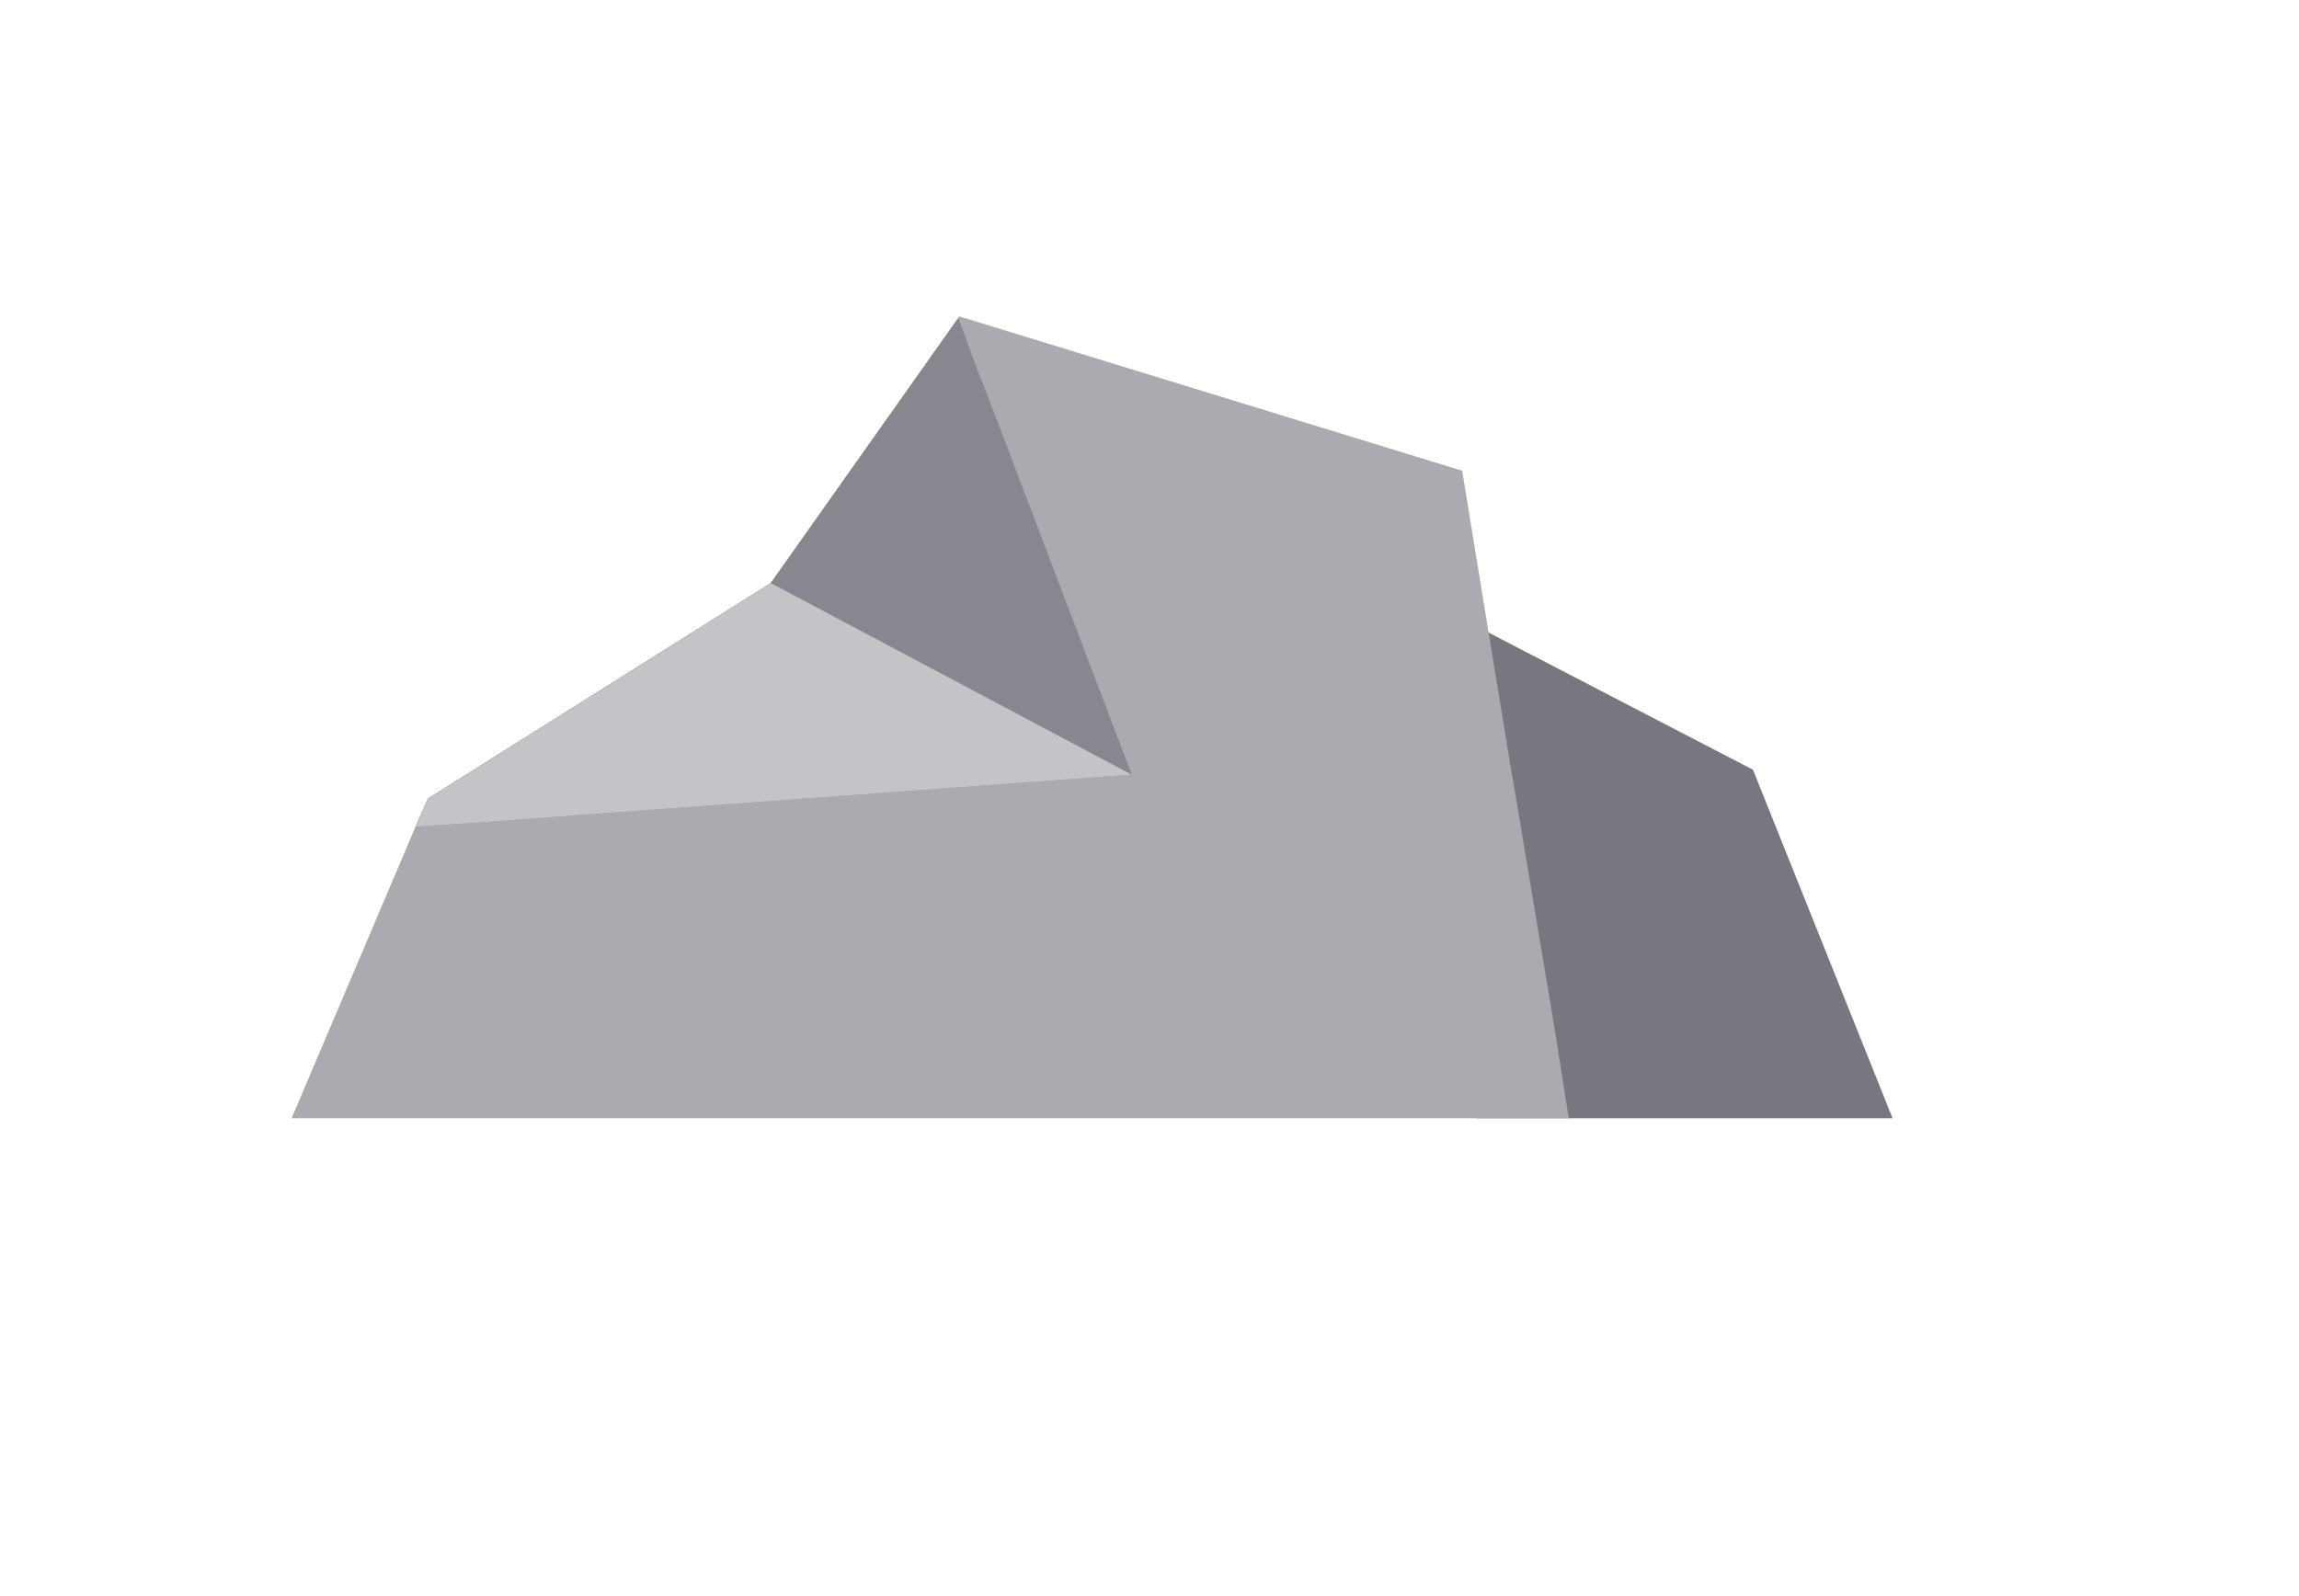 <?xml version="1.0" encoding="utf-8"?>
<!-- Generator: Adobe Illustrator 22.0.0, SVG Export Plug-In . SVG Version: 6.00 Build 0)  -->
<svg version="1.1" xmlns="http://www.w3.org/2000/svg" xmlns:xlink="http://www.w3.org/1999/xlink" x="0px" y="0px"
	 viewBox="0 0 27.83 19.33" enable-background="new 0 0 27.83 19.33" xml:space="preserve">
<g id="Capa_1">
</g>
<g id="Capa_2">
	<defs>
		<path id="SVGID_24_" d="M-544.29-460.84v12.38c0,2.15,2.28,3.47,4.13,2.39l3.45-1.98c1.02-0.6,2.27-0.1,2.7,0.9v12.52
			c0,2.9-2.35,5.24-5.24,5.24h-43.93l-5.89,5.61c-1.43,1.35-4.07,1.35-5.49,0l-5.9-5.61h-3.52c-2.9,0-5.24-2.35-5.24-5.24v-39.89
			c0-2.9,2.35-5.24,5.24-5.24h64.73c2.9,0,5.24,2.35,5.24,5.24v12.37c-0.42,1-1.68,1.5-2.7,0.9l-3.45-1.98
			C-542-464.29-544.29-462.95-544.29-460.84z"/>
	</defs>
	<clipPath id="SVGID_2_">
		<use xlink:href="#SVGID_24_"  overflow="visible"/>
	</clipPath>
</g>
<g id="Capa_4">
	<defs>
		<path id="SVGID_26_" d="M-373.99-460.84v12.38c0,2.15,2.28,3.47,4.13,2.39l3.45-1.98c1.02-0.6,2.27-0.1,2.7,0.9v12.52
			c0,2.9-2.35,5.24-5.24,5.24h-43.93l-5.89,5.61c-1.43,1.35-4.07,1.35-5.49,0l-5.9-5.61h-3.52c-2.9,0-5.24-2.35-5.24-5.24v-39.89
			c0-2.9,2.35-5.24,5.24-5.24h64.73c2.9,0,5.24,2.35,5.24,5.24v12.37c-0.42,1-1.68,1.5-2.7,0.9l-3.45-1.98
			C-371.71-464.29-373.99-462.95-373.99-460.84z"/>
	</defs>
	<clipPath id="SVGID_3_">
		<use xlink:href="#SVGID_26_"  overflow="visible"/>
	</clipPath>
</g>
<g id="Capa_3">
	<g>
	</g>
	<g>
		<g>
			<polygon fill="#78777F" points="17.88,13.54 22.91,13.54 21.22,9.32 17.77,7.53 			"/>
		</g>
		<g>
			<polygon fill="#ABAAB0" points="3.53,13.54 18.99,13.54 18.9,12.97 18.81,12.4 18.25,9.06 18.02,7.66 17.7,5.7 11.61,3.83 
				11.6,3.85 9.33,7.06 5.18,9.67 5.03,10.01 			"/>
		</g>
		<g>
			<polygon fill="#88868F" points="5.18,9.67 9.33,7.06 11.6,3.85 11.84,4.5 12.1,5.17 13.7,9.38 7,9.87 5.79,9.96 5.03,10.01 			
				"/>
		</g>
		<g>
			<polygon fill="#C5C3C8" points="5.18,9.67 9.33,7.06 13.7,9.38 7,9.87 5.79,9.96 5.03,10.01 			"/>
		</g>
	</g>
</g>
</svg>
